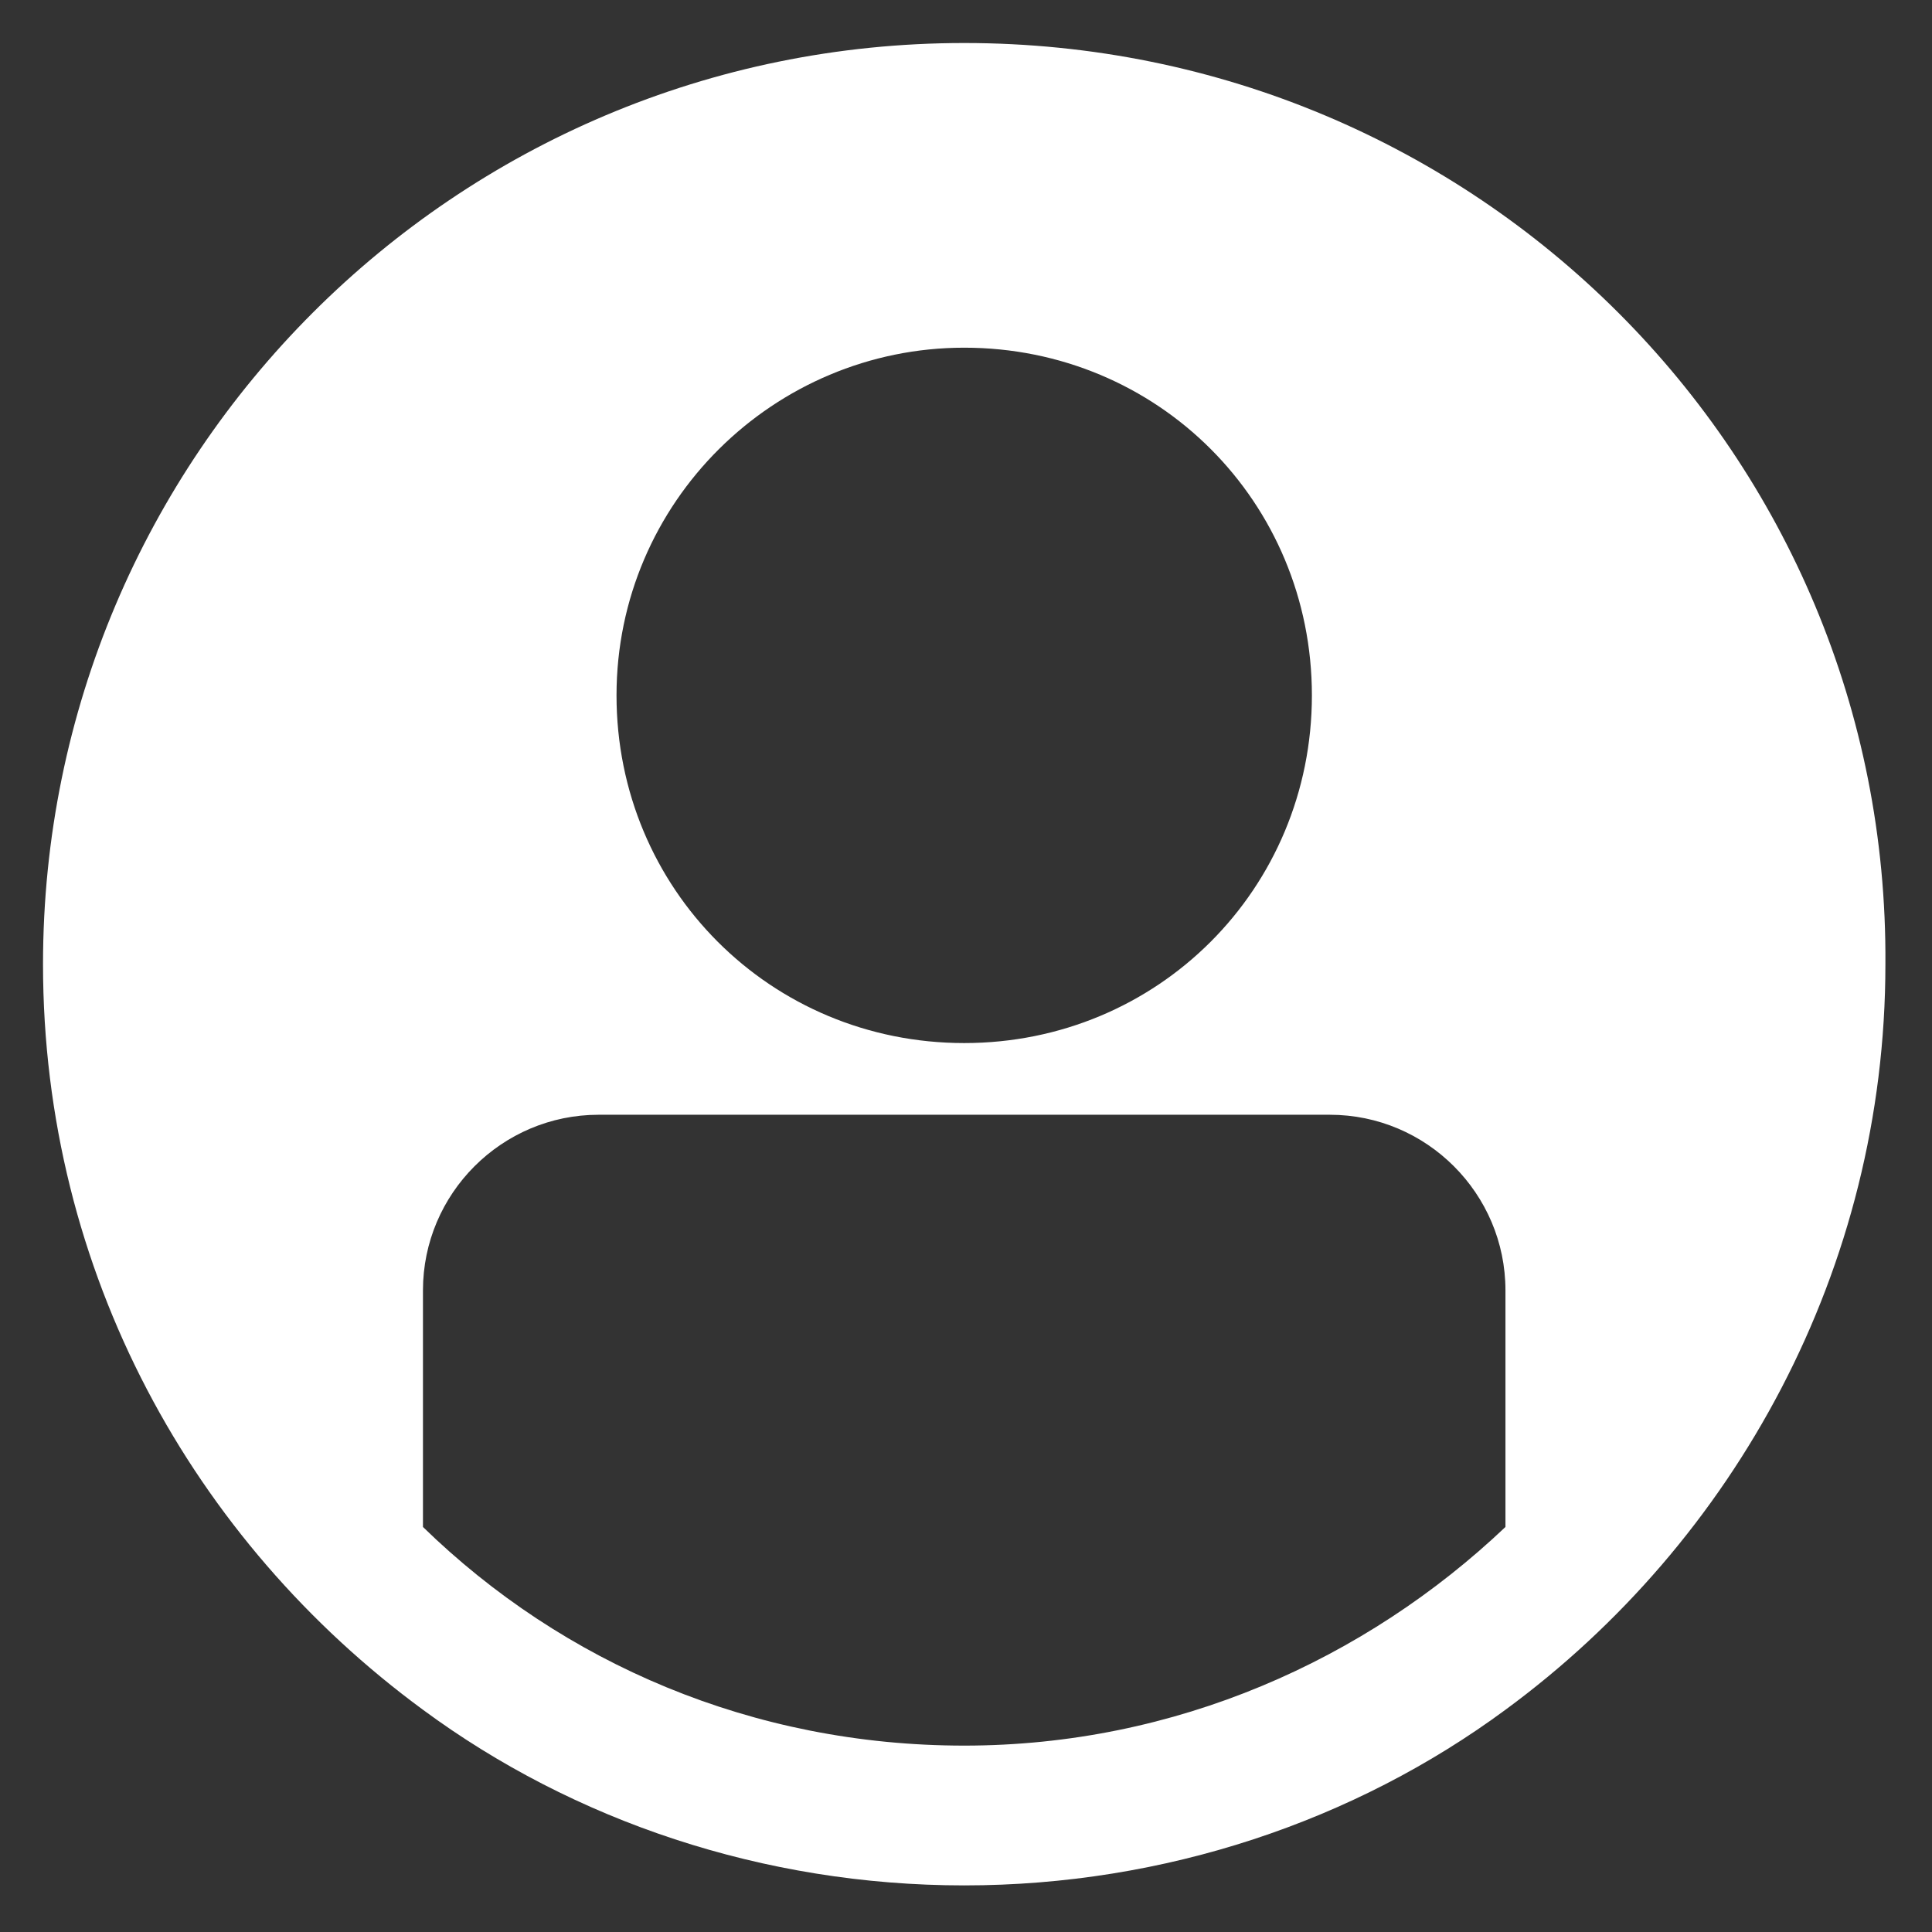<?xml version="1.0" encoding="utf-8"?>
<!-- Generator: Adobe Illustrator 21.1.0, SVG Export Plug-In . SVG Version: 6.00 Build 0)  -->
<svg version="1.1" id="Layer_1" xmlns="http://www.w3.org/2000/svg" xmlns:xlink="http://www.w3.org/1999/xlink" x="0px" y="0px"
	 width="53.9px" height="53.9px" viewBox="0 0 53.9 53.9" style="enable-background:new 0 0 53.9 53.9;" xml:space="preserve">
<rect x="0" y="0" width="53.9" height="53.9" fill="#333333" stroke="none"/>
<style type="text/css">
	.st0{fill:#FFFFFF;}
</style>
<path class="st0" d="M26.9,1.2C12.7,1.2,1.2,12.7,1.2,26.9c0,8.6,4.2,16.1,10.6,20.8c4.2,3.1,9.5,4.9,15.1,4.9s10.9-1.8,15.1-4.9
	c6.4-4.7,10.6-12.3,10.6-20.8C52.7,12.7,41.2,1.2,26.9,1.2z M26.9,9.7c5.4,0,9.7,4.3,9.7,9.7s-4.3,9.7-9.7,9.7
	c-5.4,0-9.7-4.3-9.7-9.7S21.6,9.7,26.9,9.7z M26.9,48.7c-5.9,0-11.2-2.3-15.1-6.1v-6.6c0-2.7,2.2-4.9,4.9-4.9h20.4
	c2.7,0,4.9,2.2,4.9,4.9v6.6C38.1,46.3,32.8,48.7,26.9,48.7z"/>
</svg>
